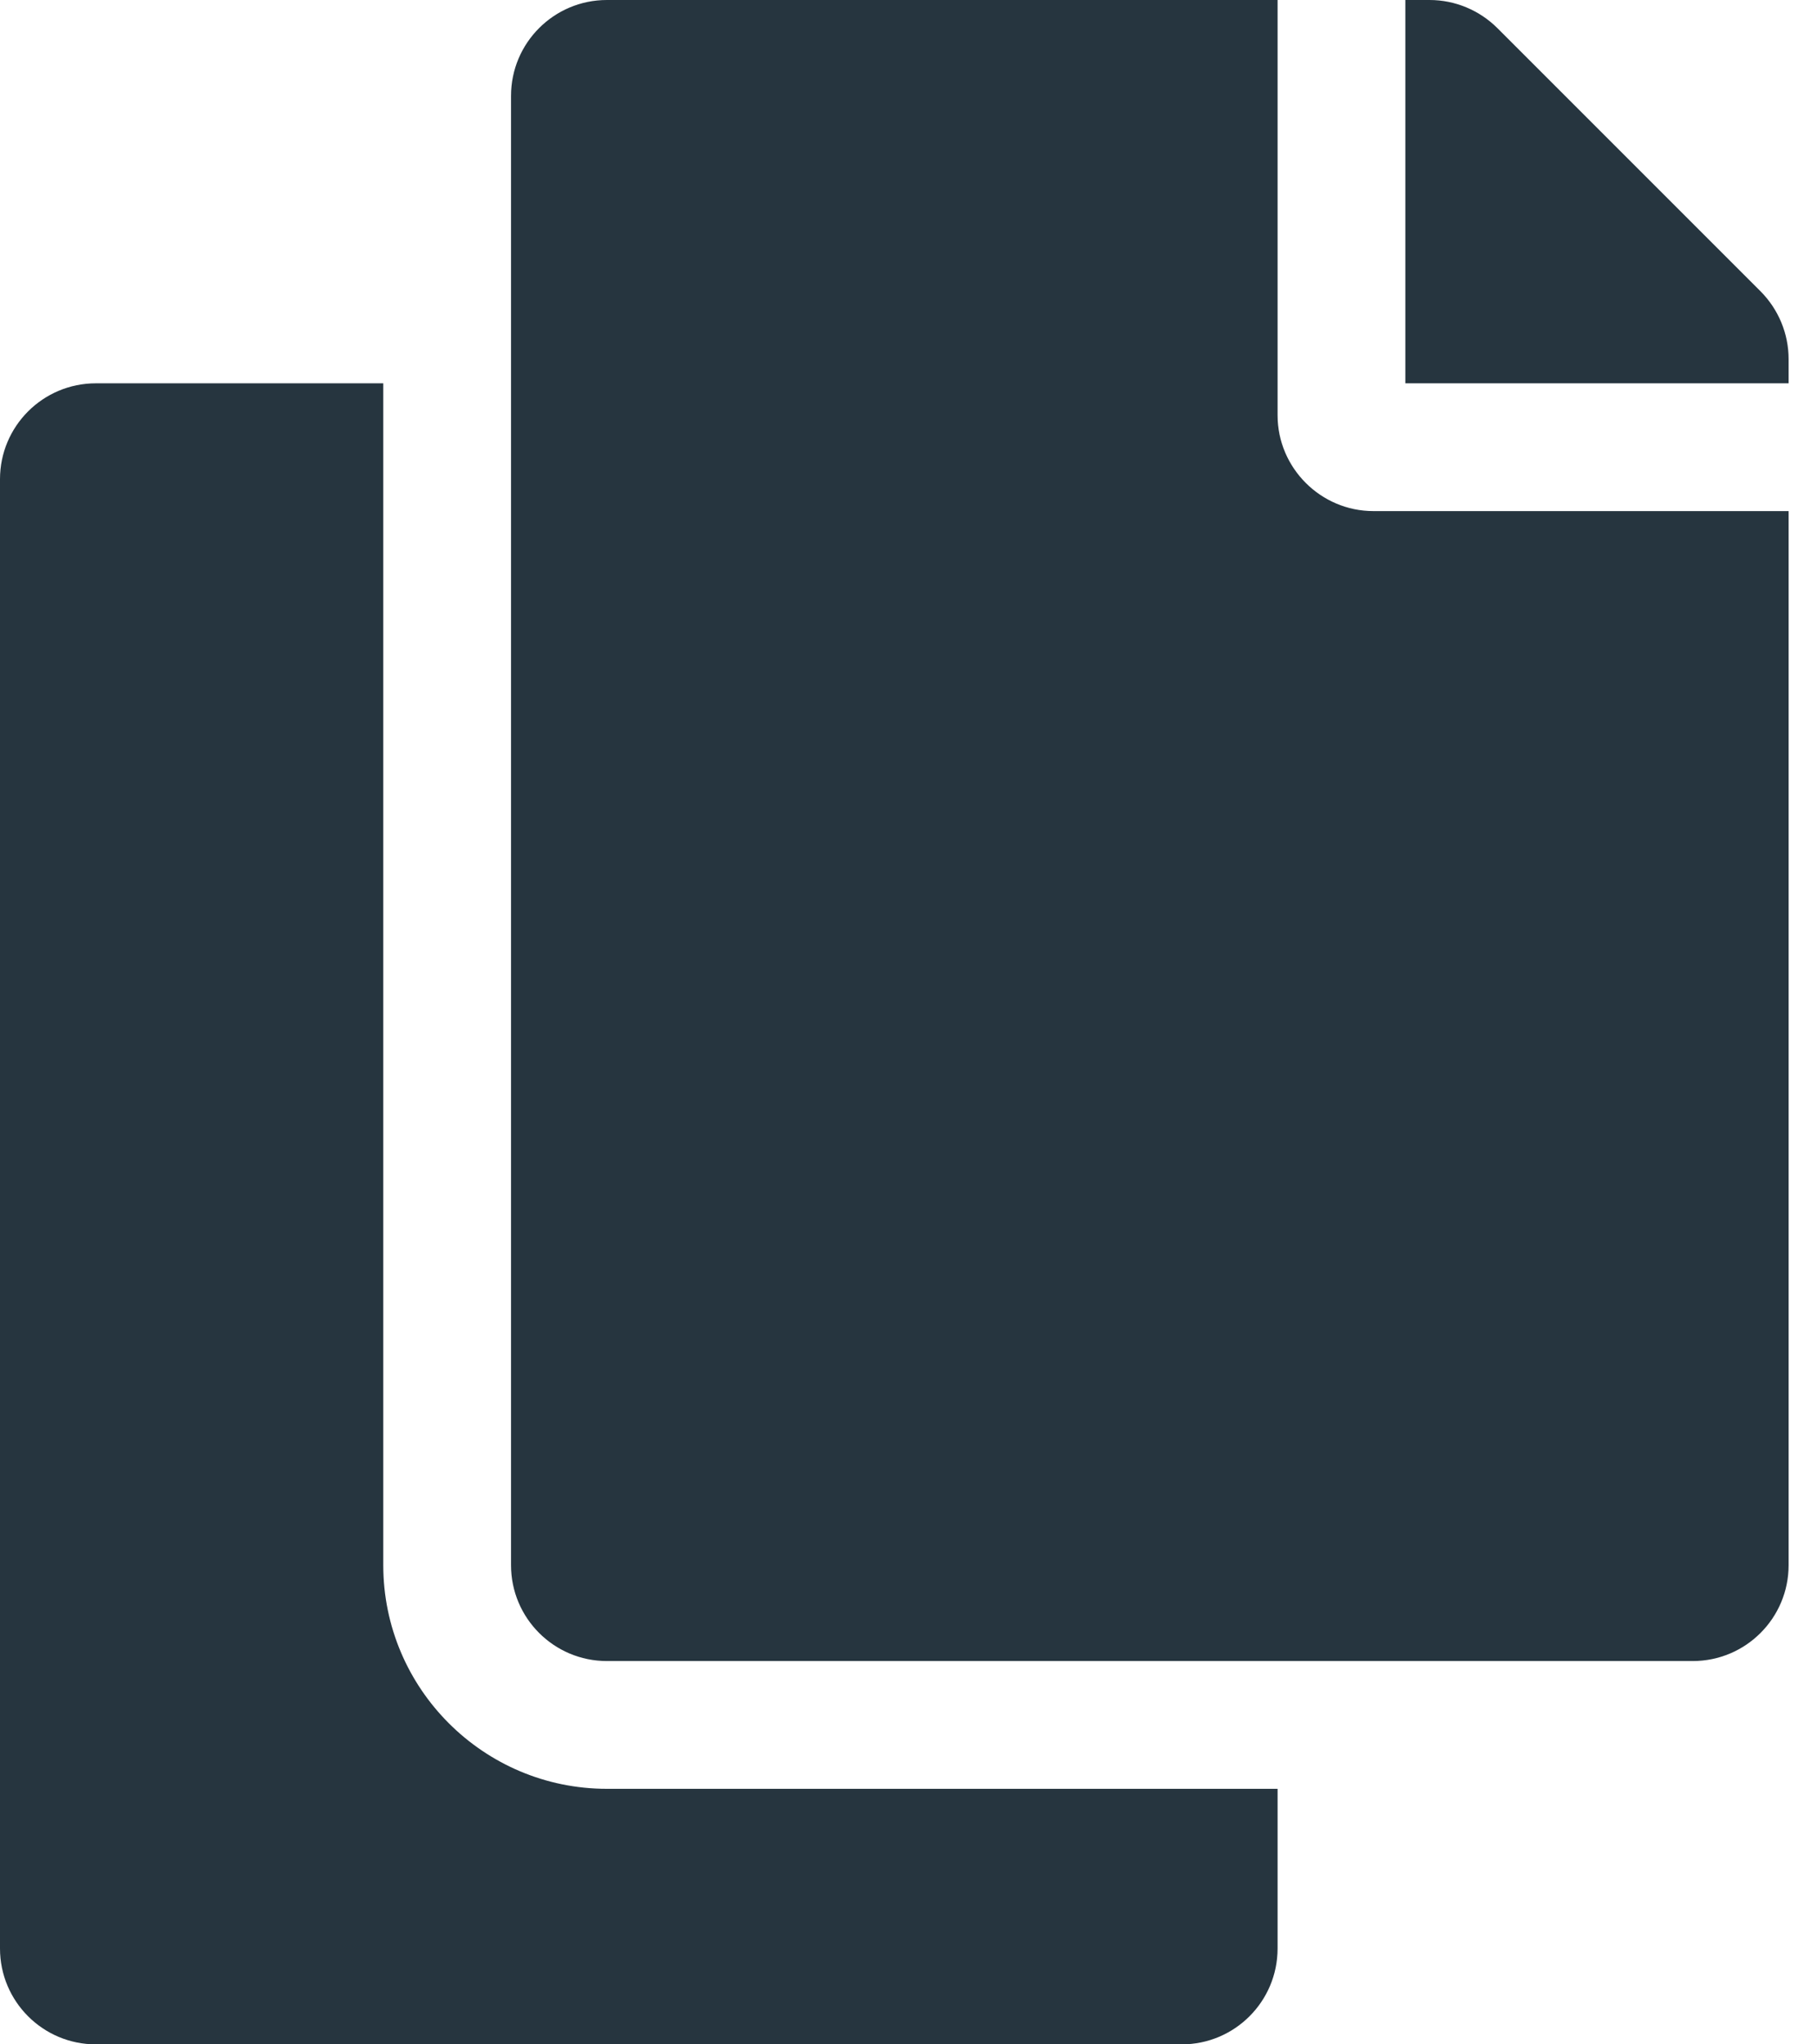 <svg width="16" height="18" viewBox="0 0 16 18" fill="none" xmlns="http://www.w3.org/2000/svg">
<path d="M11.25 15.75V17.156C11.25 17.622 10.872 18 10.406 18H0.844C0.378 18 0 17.622 0 17.156V4.219C0 3.753 0.378 3.375 0.844 3.375H3.375V13.781C3.375 14.867 4.258 15.75 5.344 15.75H11.25ZM11.25 3.656V0H5.344C4.878 0 4.5 0.378 4.5 0.844V13.781C4.5 14.247 4.878 14.625 5.344 14.625H14.906C15.372 14.625 15.75 14.247 15.75 13.781V4.5H12.094C11.63 4.5 11.25 4.12 11.25 3.656ZM15.503 2.565L13.185 0.247C13.026 0.089 12.812 1.16999e-06 12.588 0L12.375 0V3.375H15.75V3.162C15.75 2.938 15.661 2.724 15.503 2.565V2.565Z" fill="#26353F"/>
</svg>
